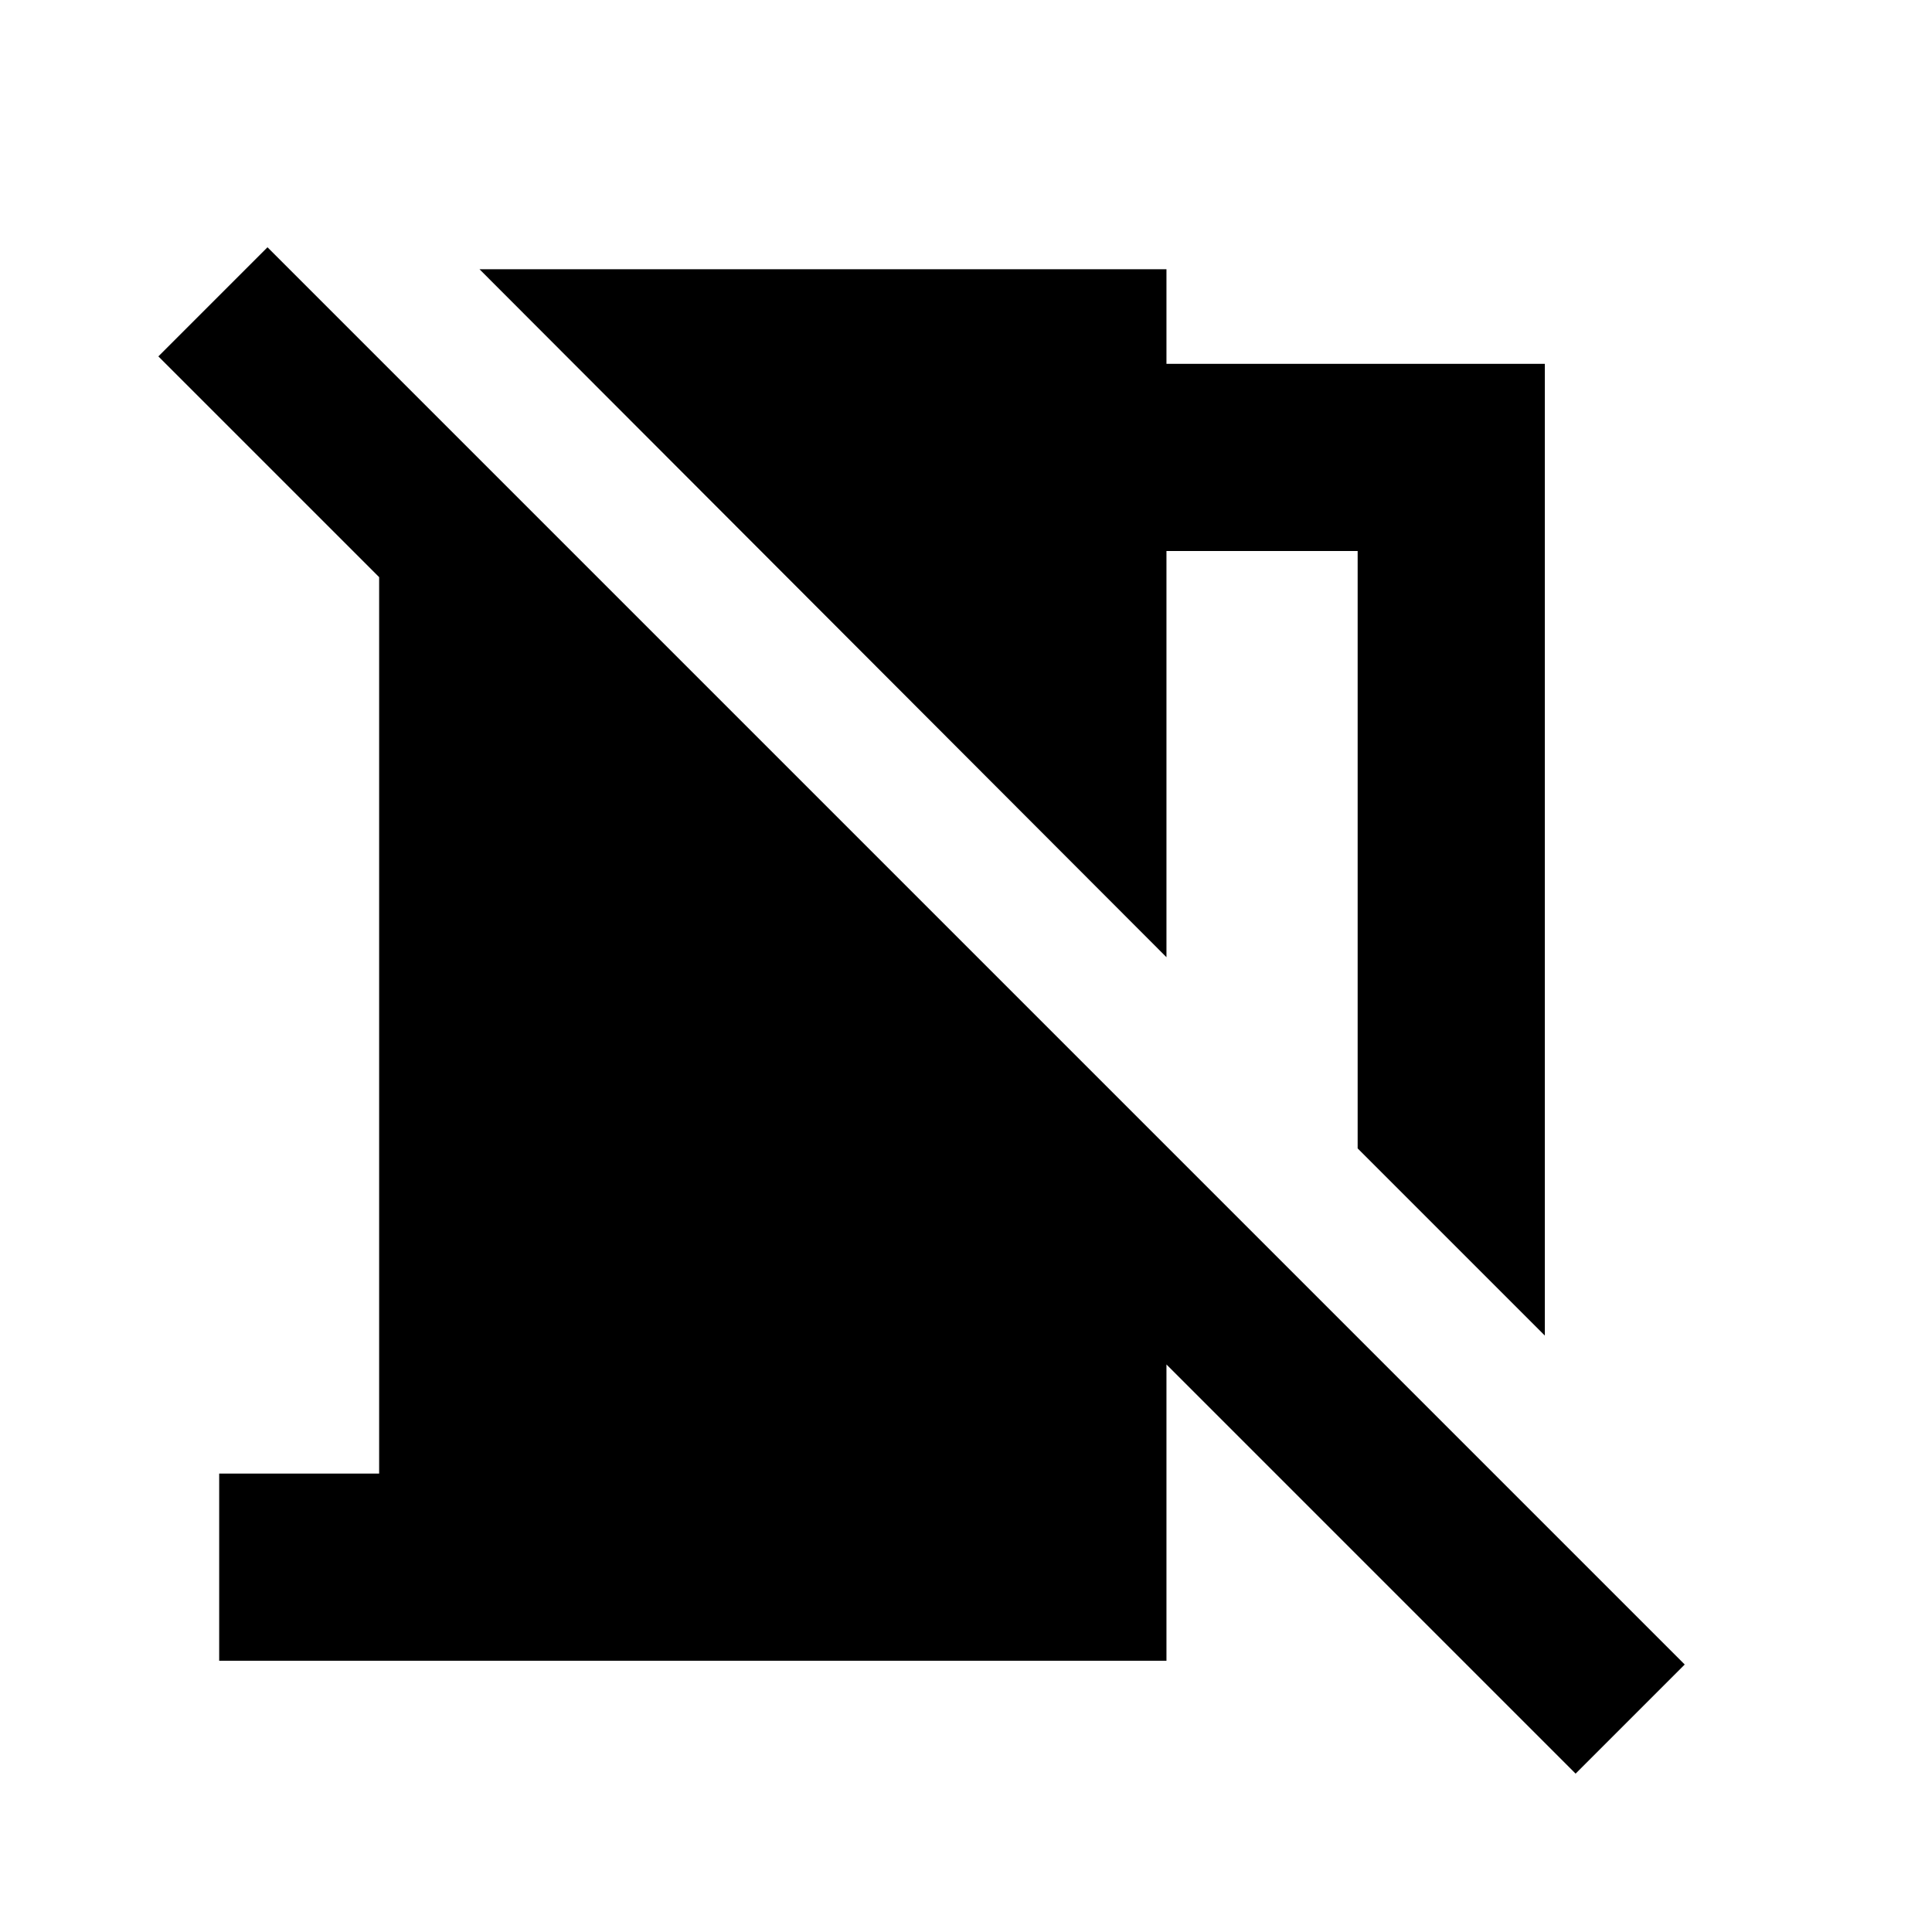 <svg xmlns="http://www.w3.org/2000/svg" height="20" viewBox="0 -960 960 960" width="20"><path d="m767.61-296.37-93-93v-296.85h-95v201.85L238.26-826.22h341.35v47h188v482.85Zm15.3 217.68L579.61-282v147.22h-470.7v-93h79.48v-445.44L78.69-782.91l54.22-54.22 704.22 704.22-54.22 54.22Z"/></svg>